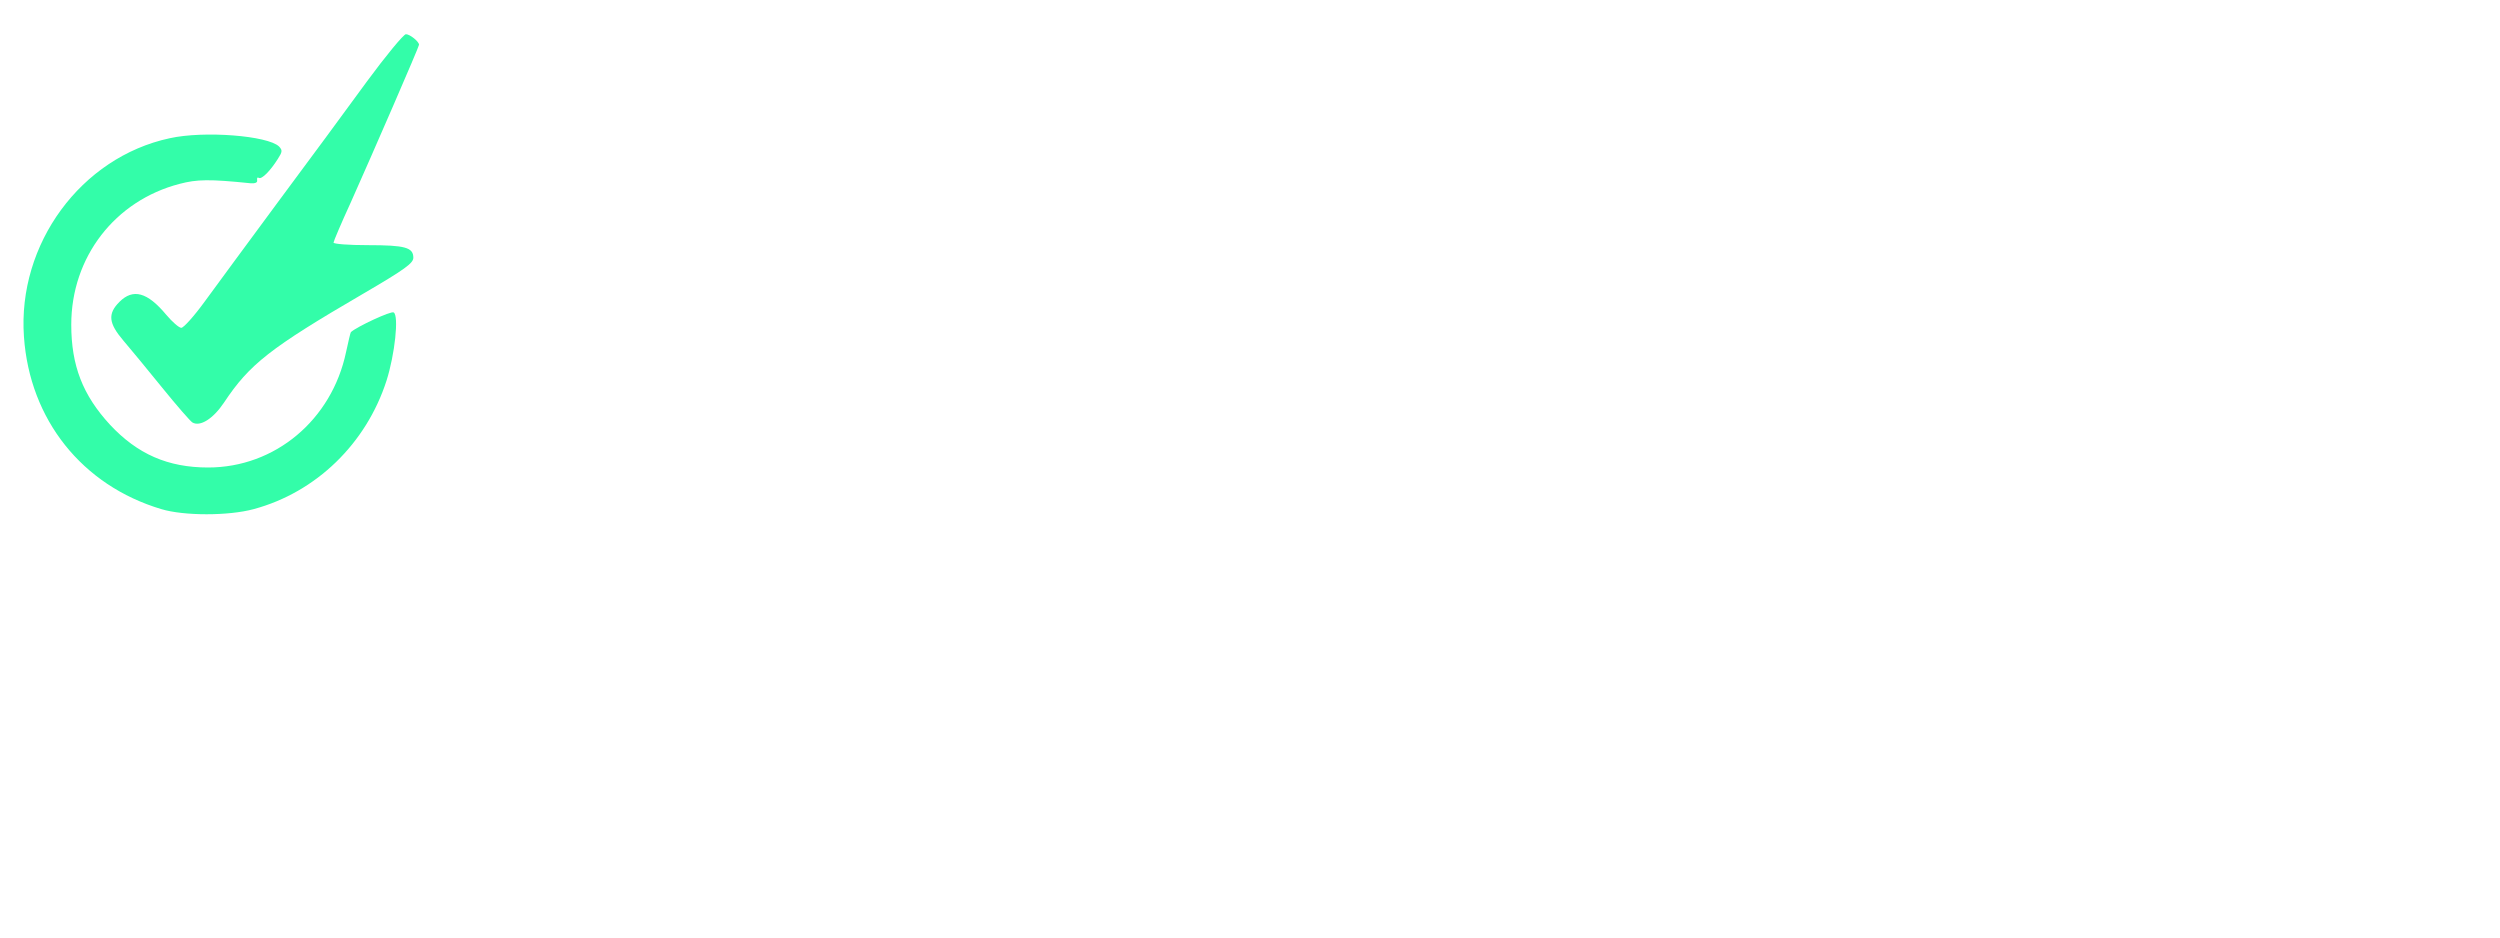 <?xml version="1.0" standalone="no"?>
<!DOCTYPE svg PUBLIC "-//W3C//DTD SVG 20010904//EN"
 "http://www.w3.org/TR/2001/REC-SVG-20010904/DTD/svg10.dtd">
<svg version="1.0" xmlns="http://www.w3.org/2000/svg"
 viewBox="0 0 877 329"
 preserveAspectRatio="xMidYMid meet">

<g transform="translate(0,329) scale(0.1,-0.1)"
fill="#000" stroke="none">
<path d="M1287 3004 c-67 -92 -207 -282 -312 -423 -104 -141 -220 -298 -257
-349 -37 -51 -74 -92 -82 -92 -8 0 -32 21 -53 46 -66 79 -116 93 -164 45 -42
-42 -38 -75 14 -136 24 -28 85 -102 136 -165 51 -63 99 -118 106 -122 27 -16
73 13 111 70 89 134 161 191 487 381 149 87 177 108 177 127 0 36 -29 44 -159
44 -67 0 -121 4 -121 9 0 4 27 68 61 142 76 170 239 545 239 552 0 11 -32 37
-46 37 -8 0 -70 -75 -137 -166z" fill="#33fda9"/>
<path d="M595 2805 c-311 -67 -534 -371 -511 -696 20 -291 204 -522 482 -605
79 -24 236 -24 324 0 219 59 395 230 466 451 29 91 44 228 25 239 -9 6 -129
-50 -150 -69 -2 -2 -9 -34 -17 -70 -50 -238 -249 -405 -484 -405 -141 0 -248
47 -344 150 -96 104 -136 208 -136 351 0 237 153 435 380 494 61 16 104 17
250 2 16 -1 24 3 22 11 -1 8 1 11 6 8 10 -6 40 24 67 67 16 25 16 30 4 43 -39
38 -263 56 -384 29z" fill="#33fda9"/>
</g>
</svg>
